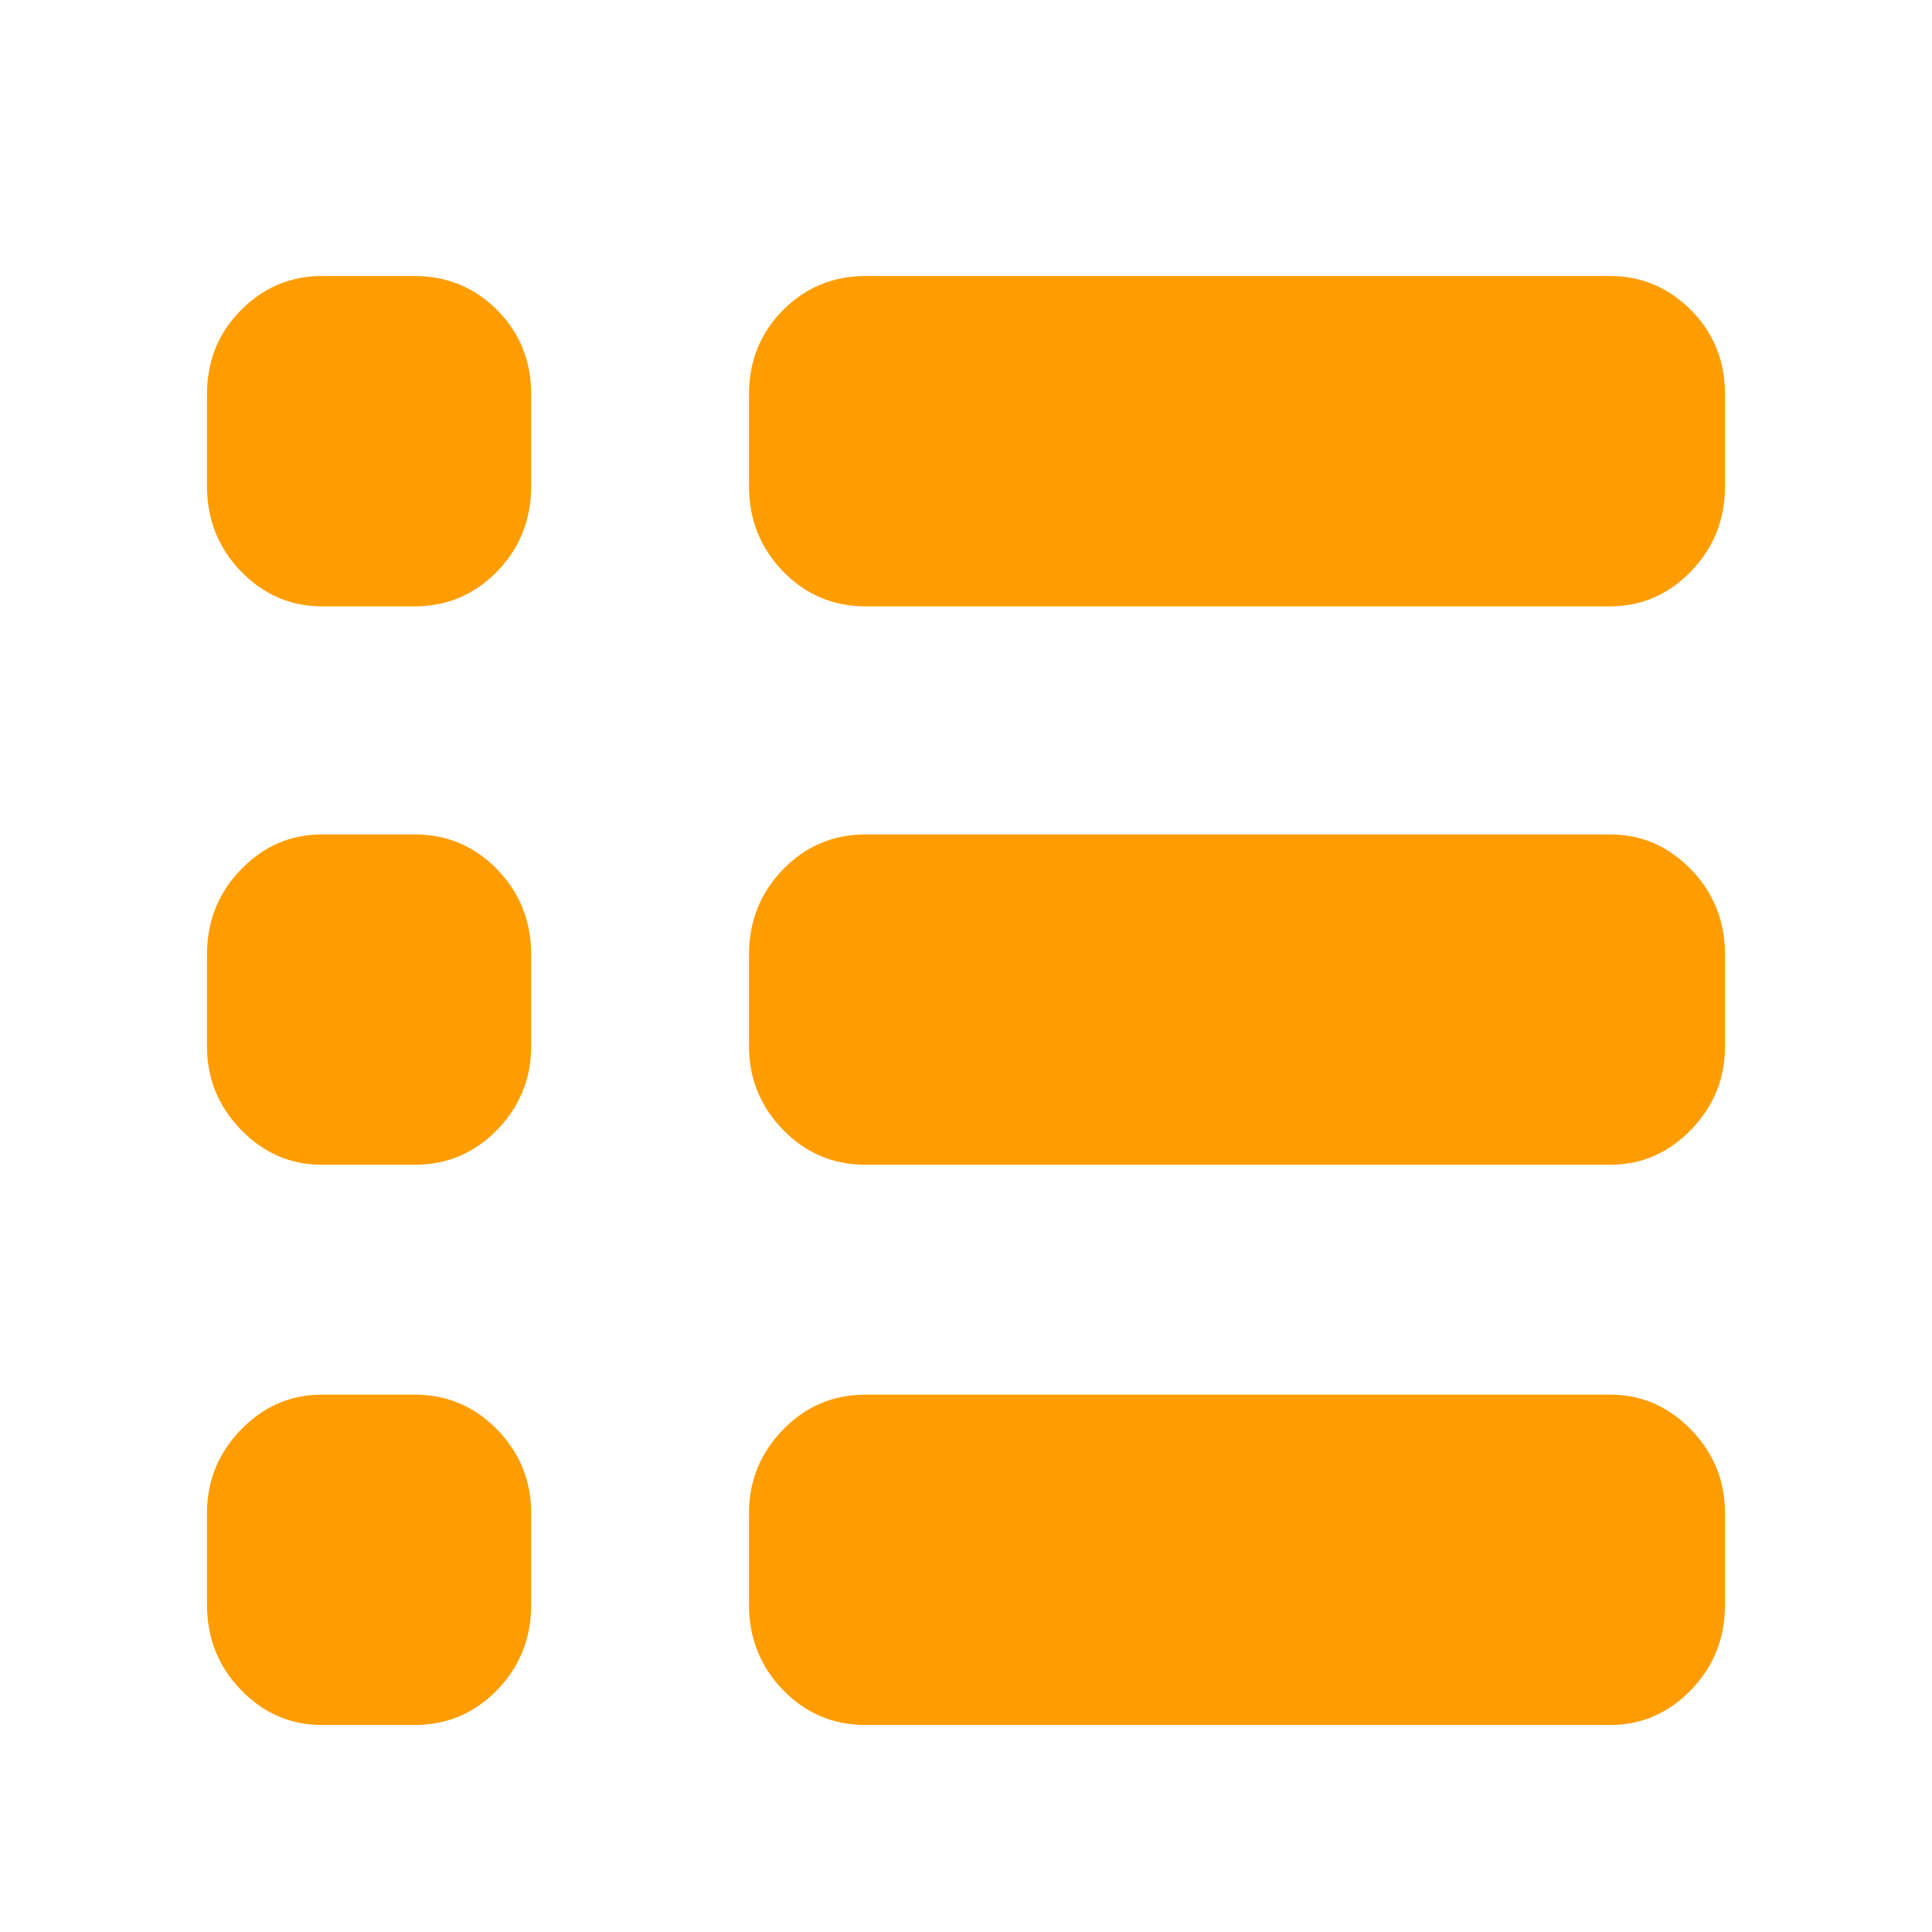 <?xml version="1.0" encoding="UTF-8"?>
<svg width="28px" height="28px" viewBox="0 0 28 28" version="1.1" xmlns="http://www.w3.org/2000/svg" xmlns:xlink="http://www.w3.org/1999/xlink">
    <title>Navigation bar_list_seclected</title>
    <g id="页面-1" stroke="none" stroke-width="1" fill="none" fill-rule="evenodd">
        <g id="画板" transform="translate(-352, -359)" fill="#FF9D00">
            <g id="Navigation-bar_list_seclected" transform="translate(352, 359)">
                <rect id="矩形" stroke="#FF9D00" opacity="0" x="0.5" y="0.5" width="27" height="27"></rect>
                <path d="M6.006,4 C6.477,4 6.877,4.165 7.206,4.494 C7.534,4.824 7.698,5.232 7.698,5.717 L7.698,7.045 C7.698,7.53 7.534,7.942 7.206,8.281 C6.877,8.619 6.477,8.788 6.006,8.788 L4.667,8.788 C4.212,8.788 3.821,8.619 3.493,8.281 C3.164,7.942 3,7.53 3,7.045 L3,5.717 C3,5.232 3.164,4.824 3.493,4.494 C3.821,4.165 4.212,4 4.667,4 L6.006,4 Z M23.333,4 C23.788,4 24.179,4.165 24.507,4.494 C24.836,4.824 25,5.232 25,5.717 L25,7.045 C25,7.53 24.836,7.942 24.507,8.281 C24.179,8.619 23.788,8.788 23.333,8.788 L12.548,8.788 C12.076,8.788 11.676,8.619 11.348,8.281 C11.02,7.942 10.855,7.53 10.855,7.045 L10.855,5.717 C10.855,5.232 11.02,4.824 11.348,4.494 C11.676,4.165 12.076,4 12.548,4 L23.333,4 Z M6.006,12.093 C6.477,12.093 6.877,12.262 7.206,12.6 C7.534,12.939 7.698,13.351 7.698,13.836 L7.698,15.164 C7.698,15.632 7.534,16.035 7.206,16.374 C6.877,16.712 6.477,16.881 6.006,16.881 L4.667,16.881 C4.212,16.881 3.821,16.712 3.493,16.374 C3.164,16.035 3,15.632 3,15.164 L3,13.836 C3,13.351 3.164,12.939 3.493,12.6 C3.821,12.262 4.212,12.093 4.667,12.093 L6.006,12.093 Z M23.333,12.093 C23.788,12.093 24.179,12.262 24.507,12.6 C24.836,12.939 25,13.351 25,13.836 L25,15.164 C25,15.632 24.836,16.035 24.507,16.374 C24.179,16.712 23.788,16.881 23.333,16.881 L12.548,16.881 C12.076,16.881 11.676,16.712 11.348,16.374 C11.02,16.035 10.855,15.632 10.855,15.164 L10.855,13.836 C10.855,13.351 11.02,12.939 11.348,12.6 C11.676,12.262 12.076,12.093 12.548,12.093 L23.333,12.093 Z M6.006,20.212 C6.477,20.212 6.877,20.381 7.206,20.719 C7.534,21.058 7.698,21.461 7.698,21.929 L7.698,23.257 C7.698,23.742 7.534,24.154 7.206,24.493 C6.877,24.831 6.477,25 6.006,25 L4.667,25 C4.212,25 3.821,24.831 3.493,24.493 C3.164,24.154 3,23.742 3,23.257 L3,21.929 C3,21.461 3.164,21.058 3.493,20.719 C3.821,20.381 4.212,20.212 4.667,20.212 L6.006,20.212 Z M23.333,20.212 C23.788,20.212 24.179,20.381 24.507,20.719 C24.836,21.058 25,21.461 25,21.929 L25,23.257 C25,23.742 24.836,24.154 24.507,24.493 C24.179,24.831 23.788,25 23.333,25 L12.548,25 C12.076,25 11.676,24.831 11.348,24.493 C11.02,24.154 10.855,23.742 10.855,23.257 L10.855,21.929 C10.855,21.461 11.02,21.058 11.348,20.719 C11.676,20.381 12.076,20.212 12.548,20.212 L23.333,20.212 Z" id="形状" fill-rule="nonzero"></path>
            </g>
        </g>
    </g>
</svg>